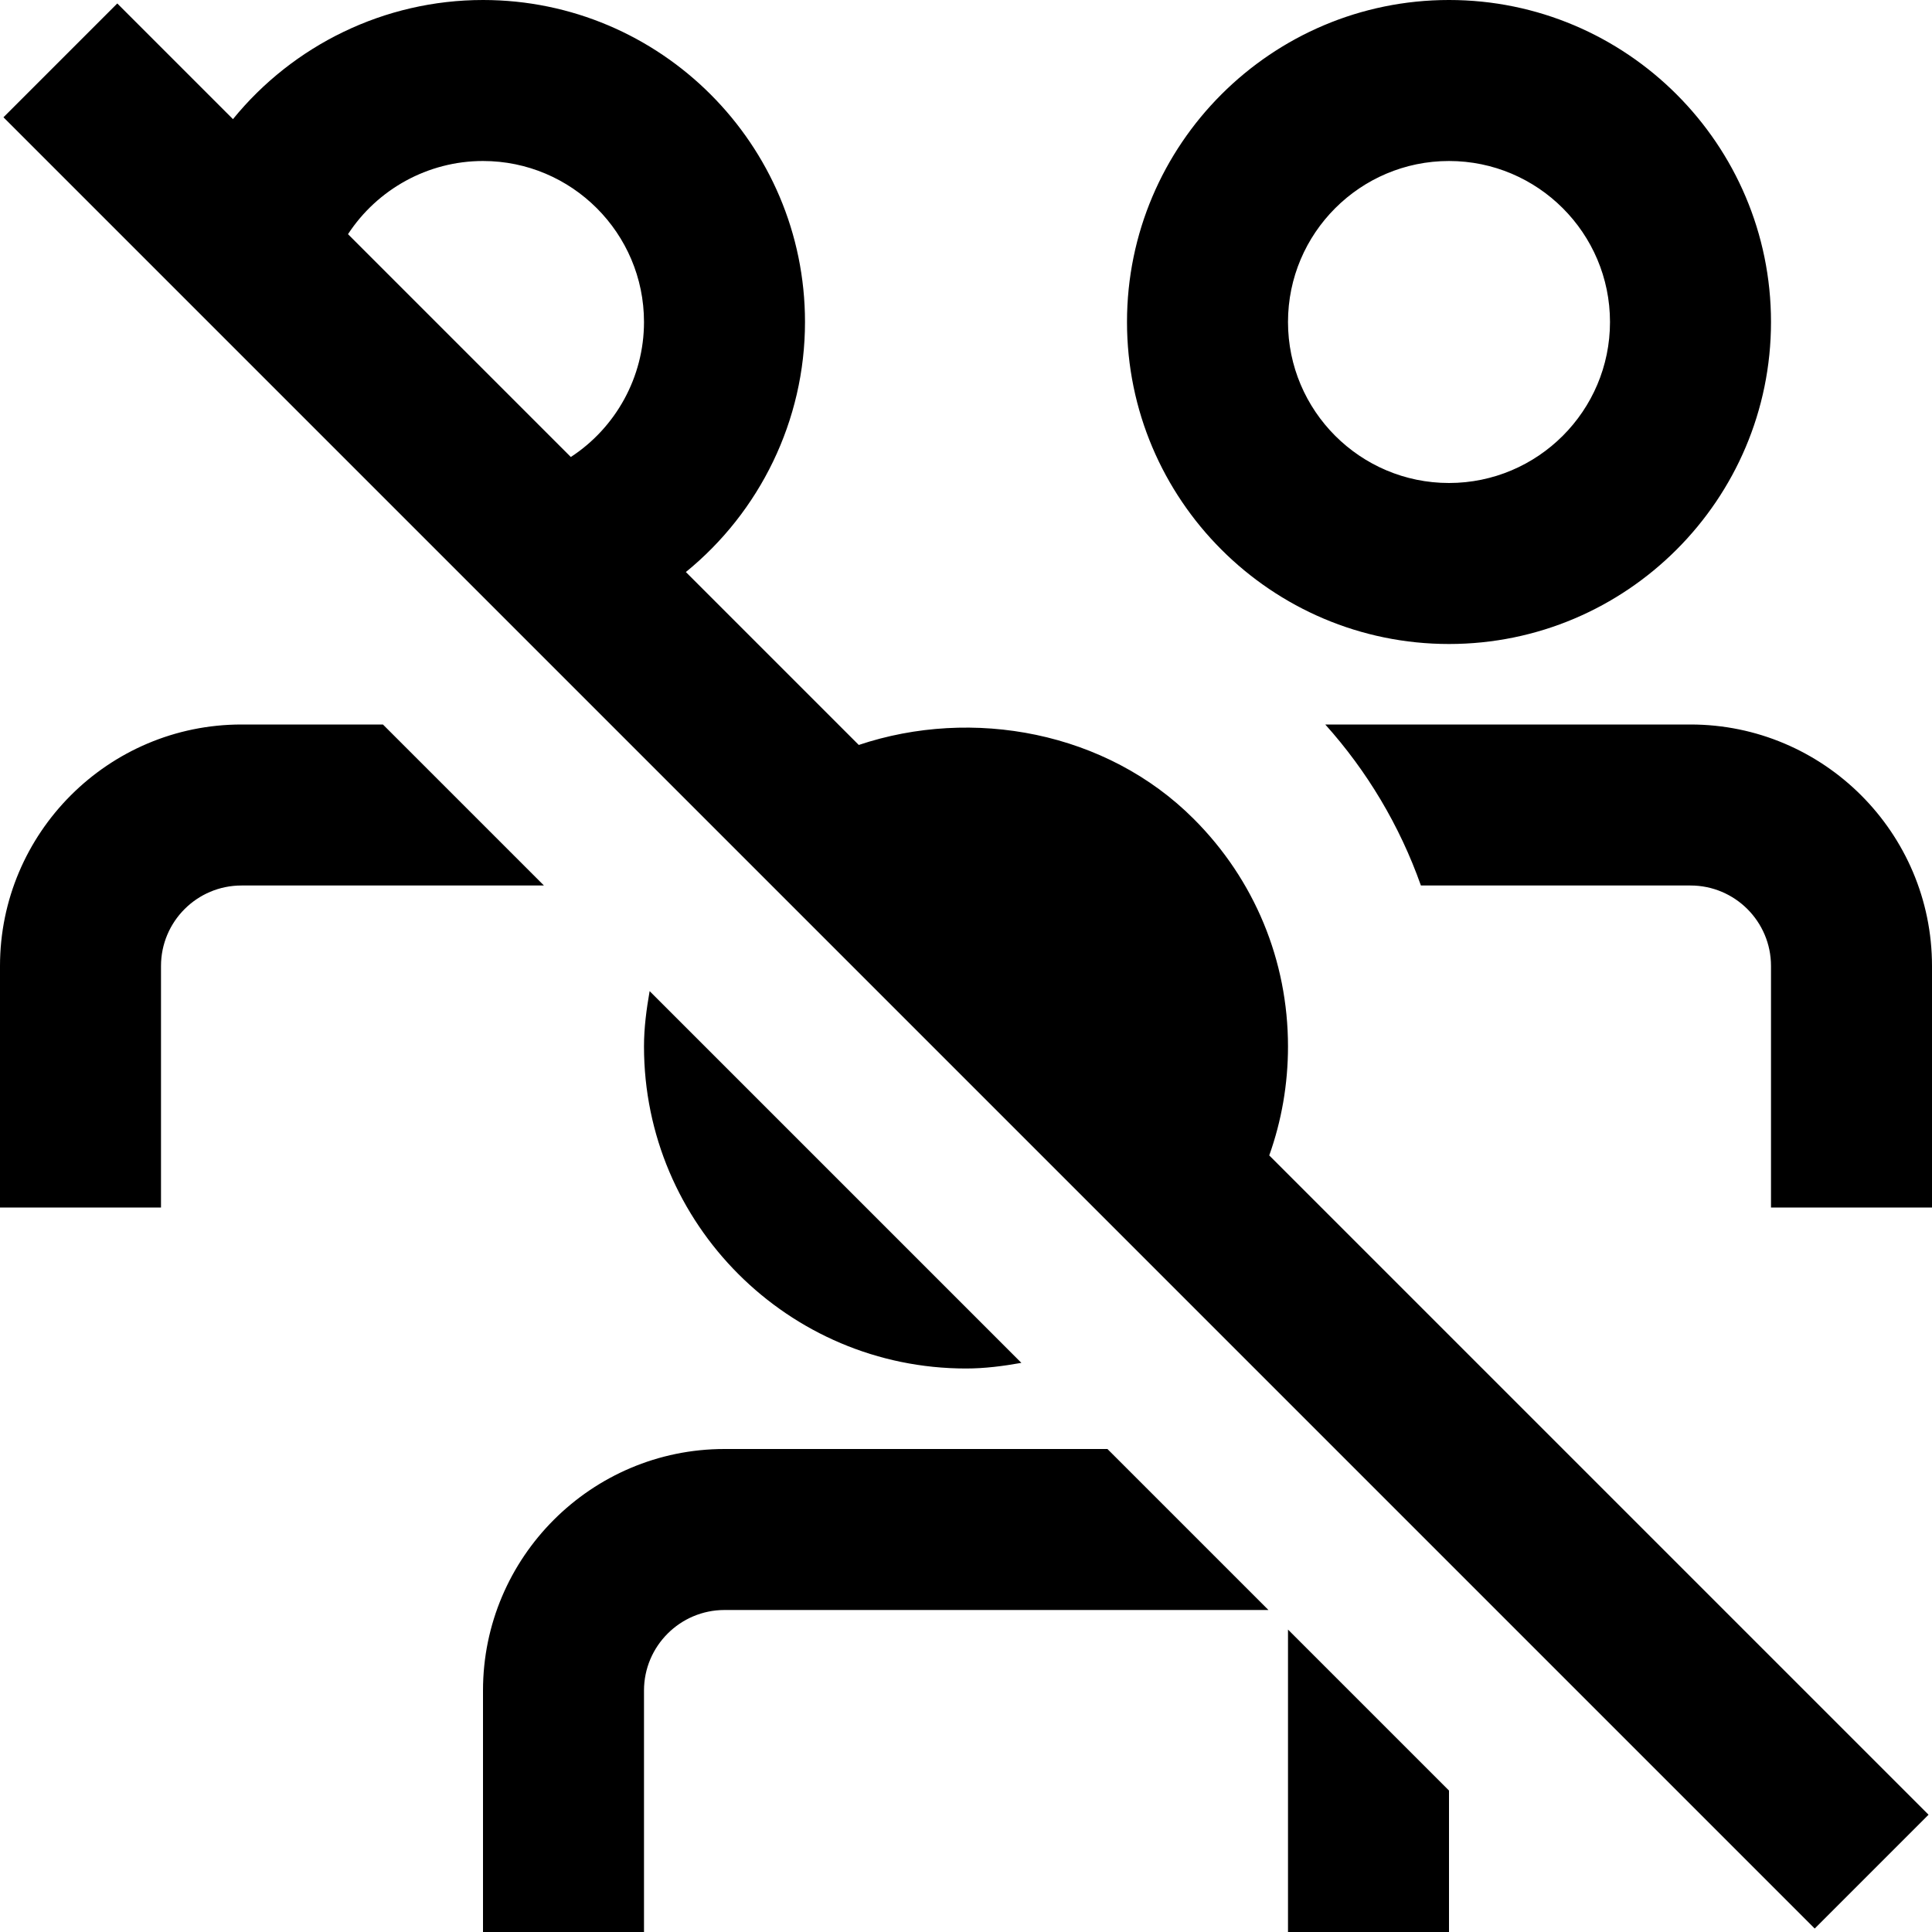 <?xml version="1.0" encoding="UTF-8"?>
<svg xmlns="http://www.w3.org/2000/svg" id="Layer_1" data-name="Layer 1" viewBox="0 0 24 24">
  <path d="m6.757,11h-3.757c-.552,0-1,.448-1,1v3H0v-3c0-1.654,1.346-3,3-3h1.757l2,2Zm2.243,7c-1.654,0-3,1.346-3,3v3h2v-3c0-.551.449-1,1-1h6.757l-2-2h-4.757Zm7,6h2v-1.757l-2-2v3.757Zm5-15h-4.537c.518.577.924,1.254,1.188,2h3.349c.552,0,1,.448,1,1v3h2v-3c0-1.654-1.346-3-3-3Zm-5.233,5.353l8.19,8.19-1.414,1.414L.043,1.457,1.457.043l1.437,1.437c.746-.917,1.879-1.48,3.106-1.48,2.206,0,4,1.794,4,4,0,1.226-.563,2.36-1.48,3.106l2.148,2.148c1.412-.473,3.076-.167,4.16.918.756.755,1.172,1.76,1.172,2.828,0,.468-.08.924-.233,1.353ZM4.323,2.909l2.768,2.768c.557-.363.909-.991.909-1.677,0-1.103-.897-2-2-2-.686,0-1.313.352-1.677.909Zm9.677,1.091c0-2.206,1.794-4,4-4s4,1.794,4,4-1.794,4-4,4-4-1.794-4-4Zm2,0c0,1.103.897,2,2,2s2-.897,2-2-.897-2-2-2-2,.897-2,2Zm-4,13c.236,0,.463-.03.688-.07l-4.618-4.618c-.039.224-.07.452-.07.688,0,2.206,1.794,4,4,4Z"/>
</svg>
